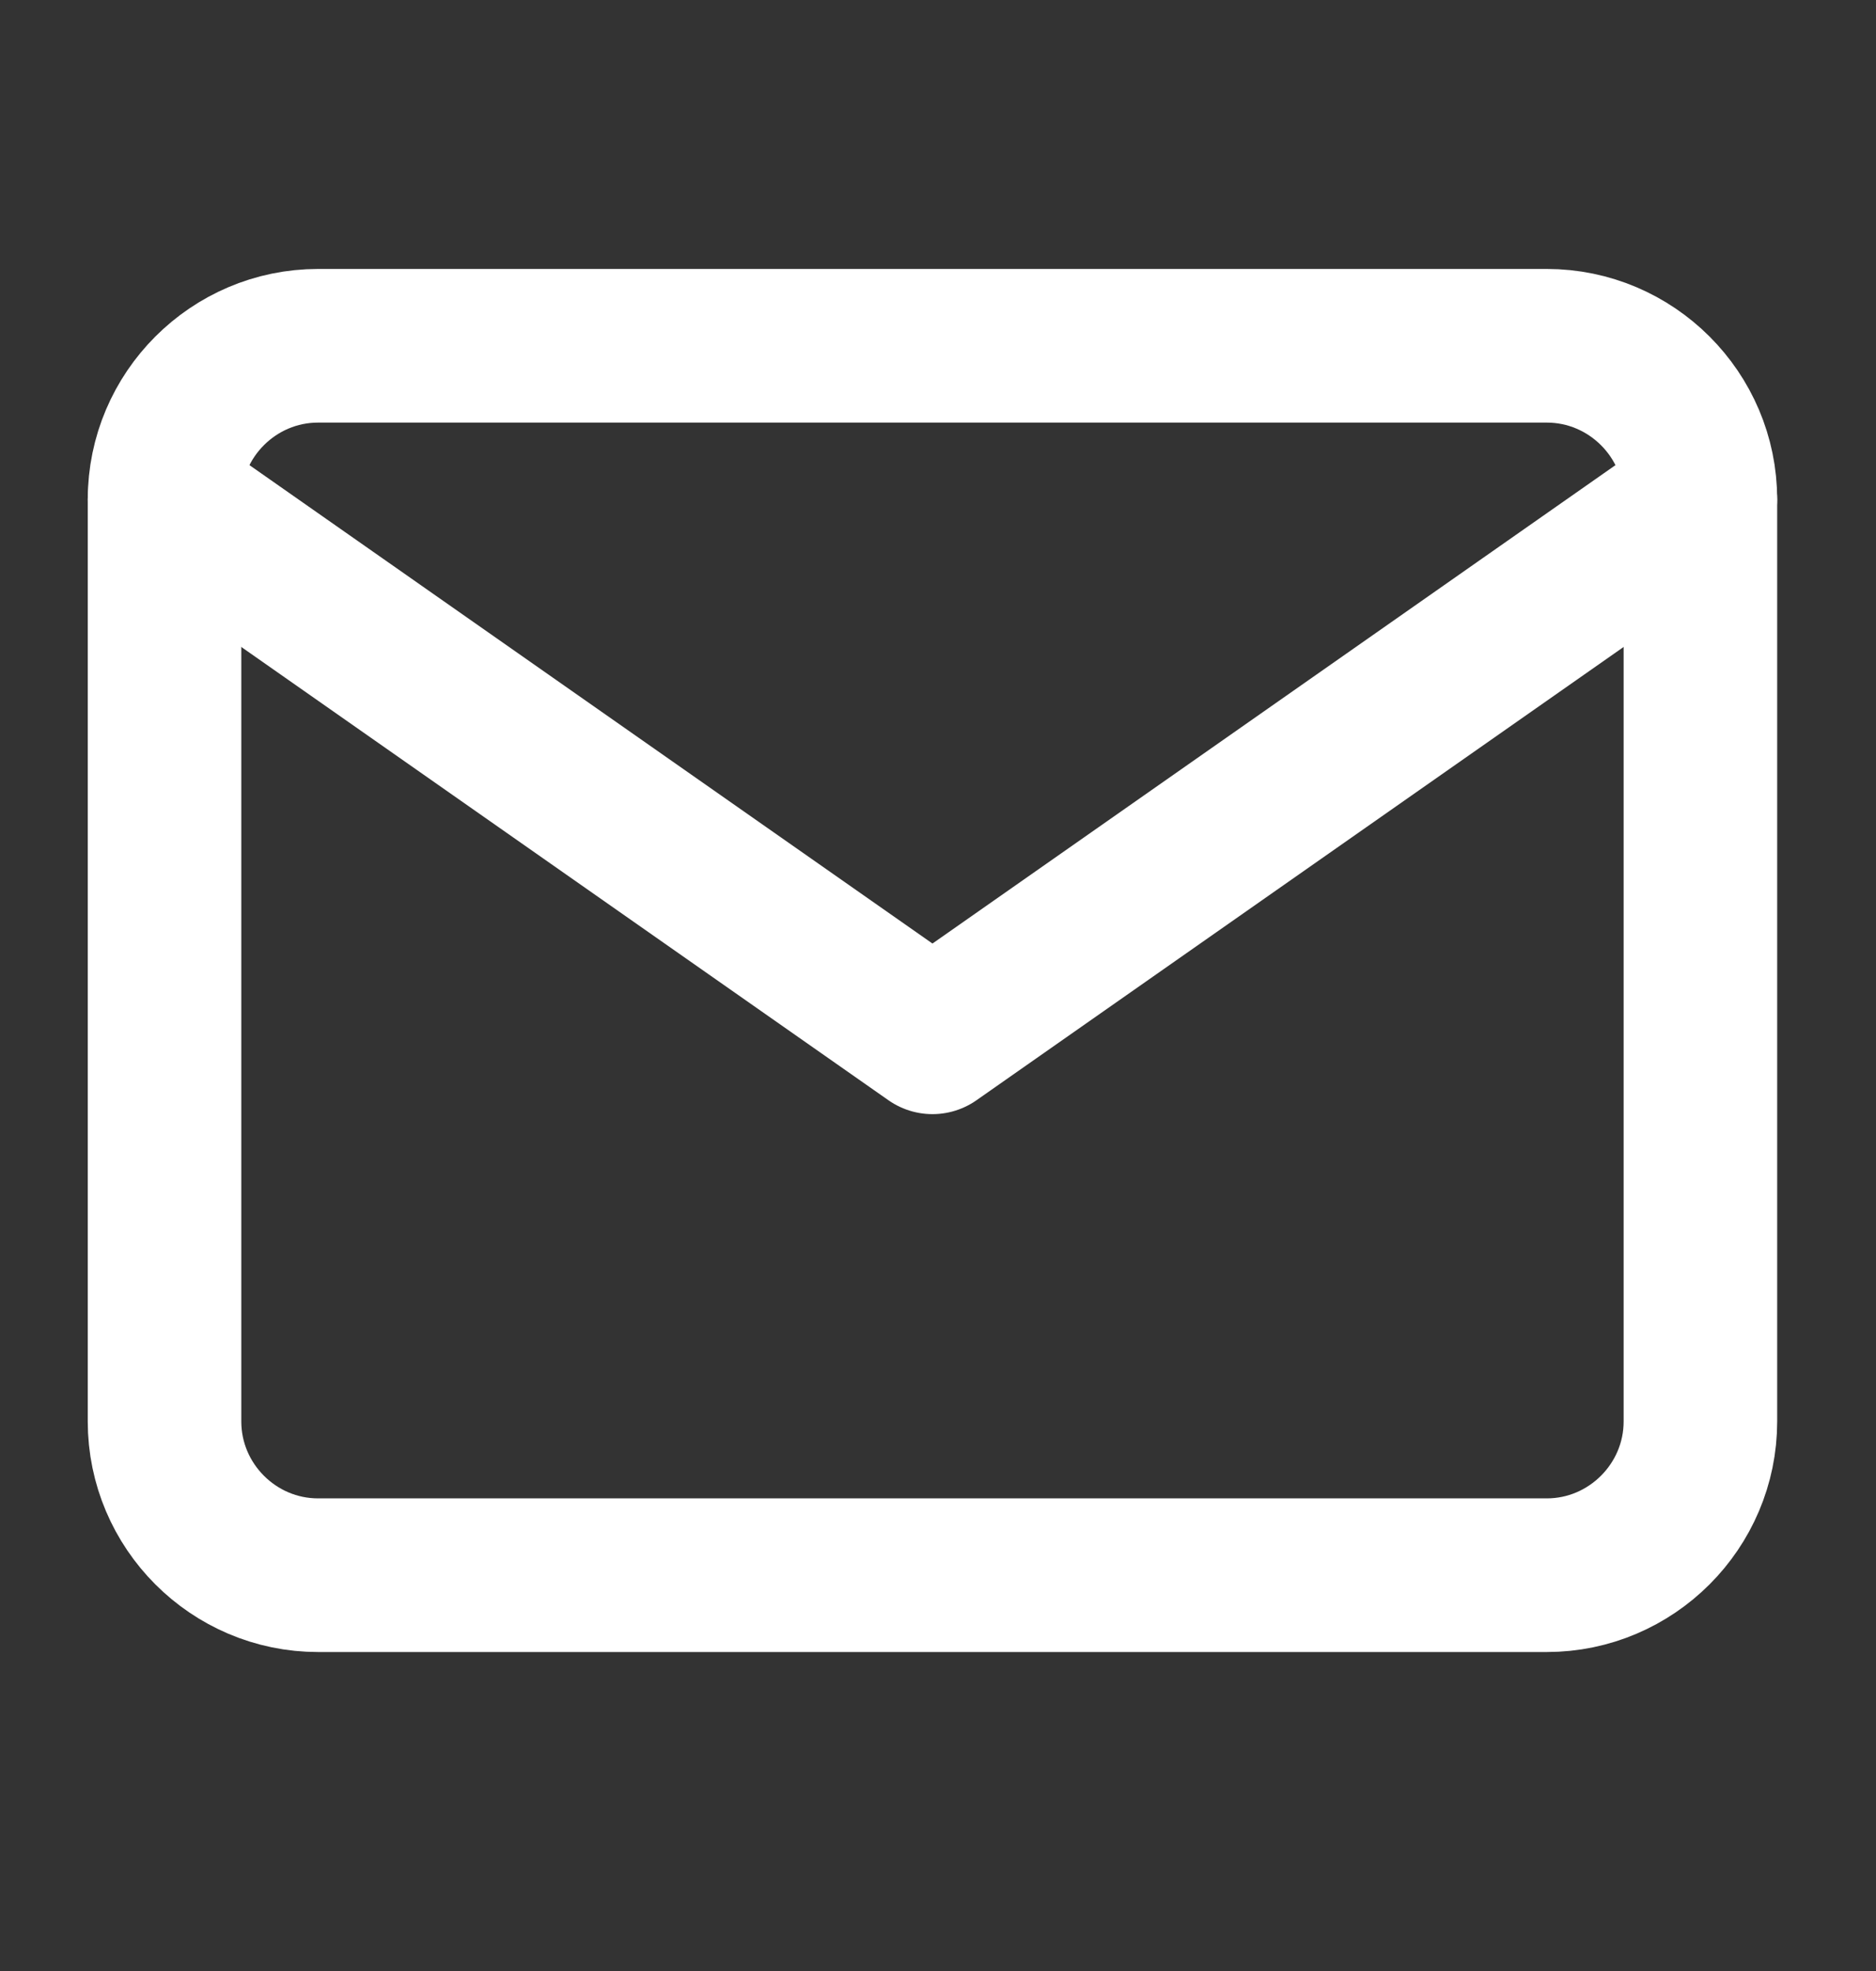 <svg width="20" height="21" viewBox="0 0 20 21" fill="none" xmlns="http://www.w3.org/2000/svg">
<rect x="0" y="0" width="20" height="21" fill="#333333" stroke="none"/>
<g clip-path="url(#clip0)">
<path d="M3.391 3.684L16.49 3.684C17.391 3.684 18.128 4.42 18.128 5.321V15.145C18.128 16.046 17.391 16.783 16.49 16.783H3.391C2.49 16.783 1.754 16.046 1.754 15.145L1.754 5.321C1.754 4.42 2.49 3.684 3.391 3.684Z" stroke="white" stroke-width="1.637" stroke-linecap="round" stroke-linejoin="round"/>
<path d="M18.128 5.321L9.941 11.052L1.754 5.321" stroke="white" stroke-width="1.637" stroke-linecap="round" stroke-linejoin="round"/>
</g>
<defs>
<clipPath id="clip0">
<rect width="19.649" height="19.649" fill="white" transform="translate(0.116 0.409)"/>
</clipPath>
</defs>
</svg>
